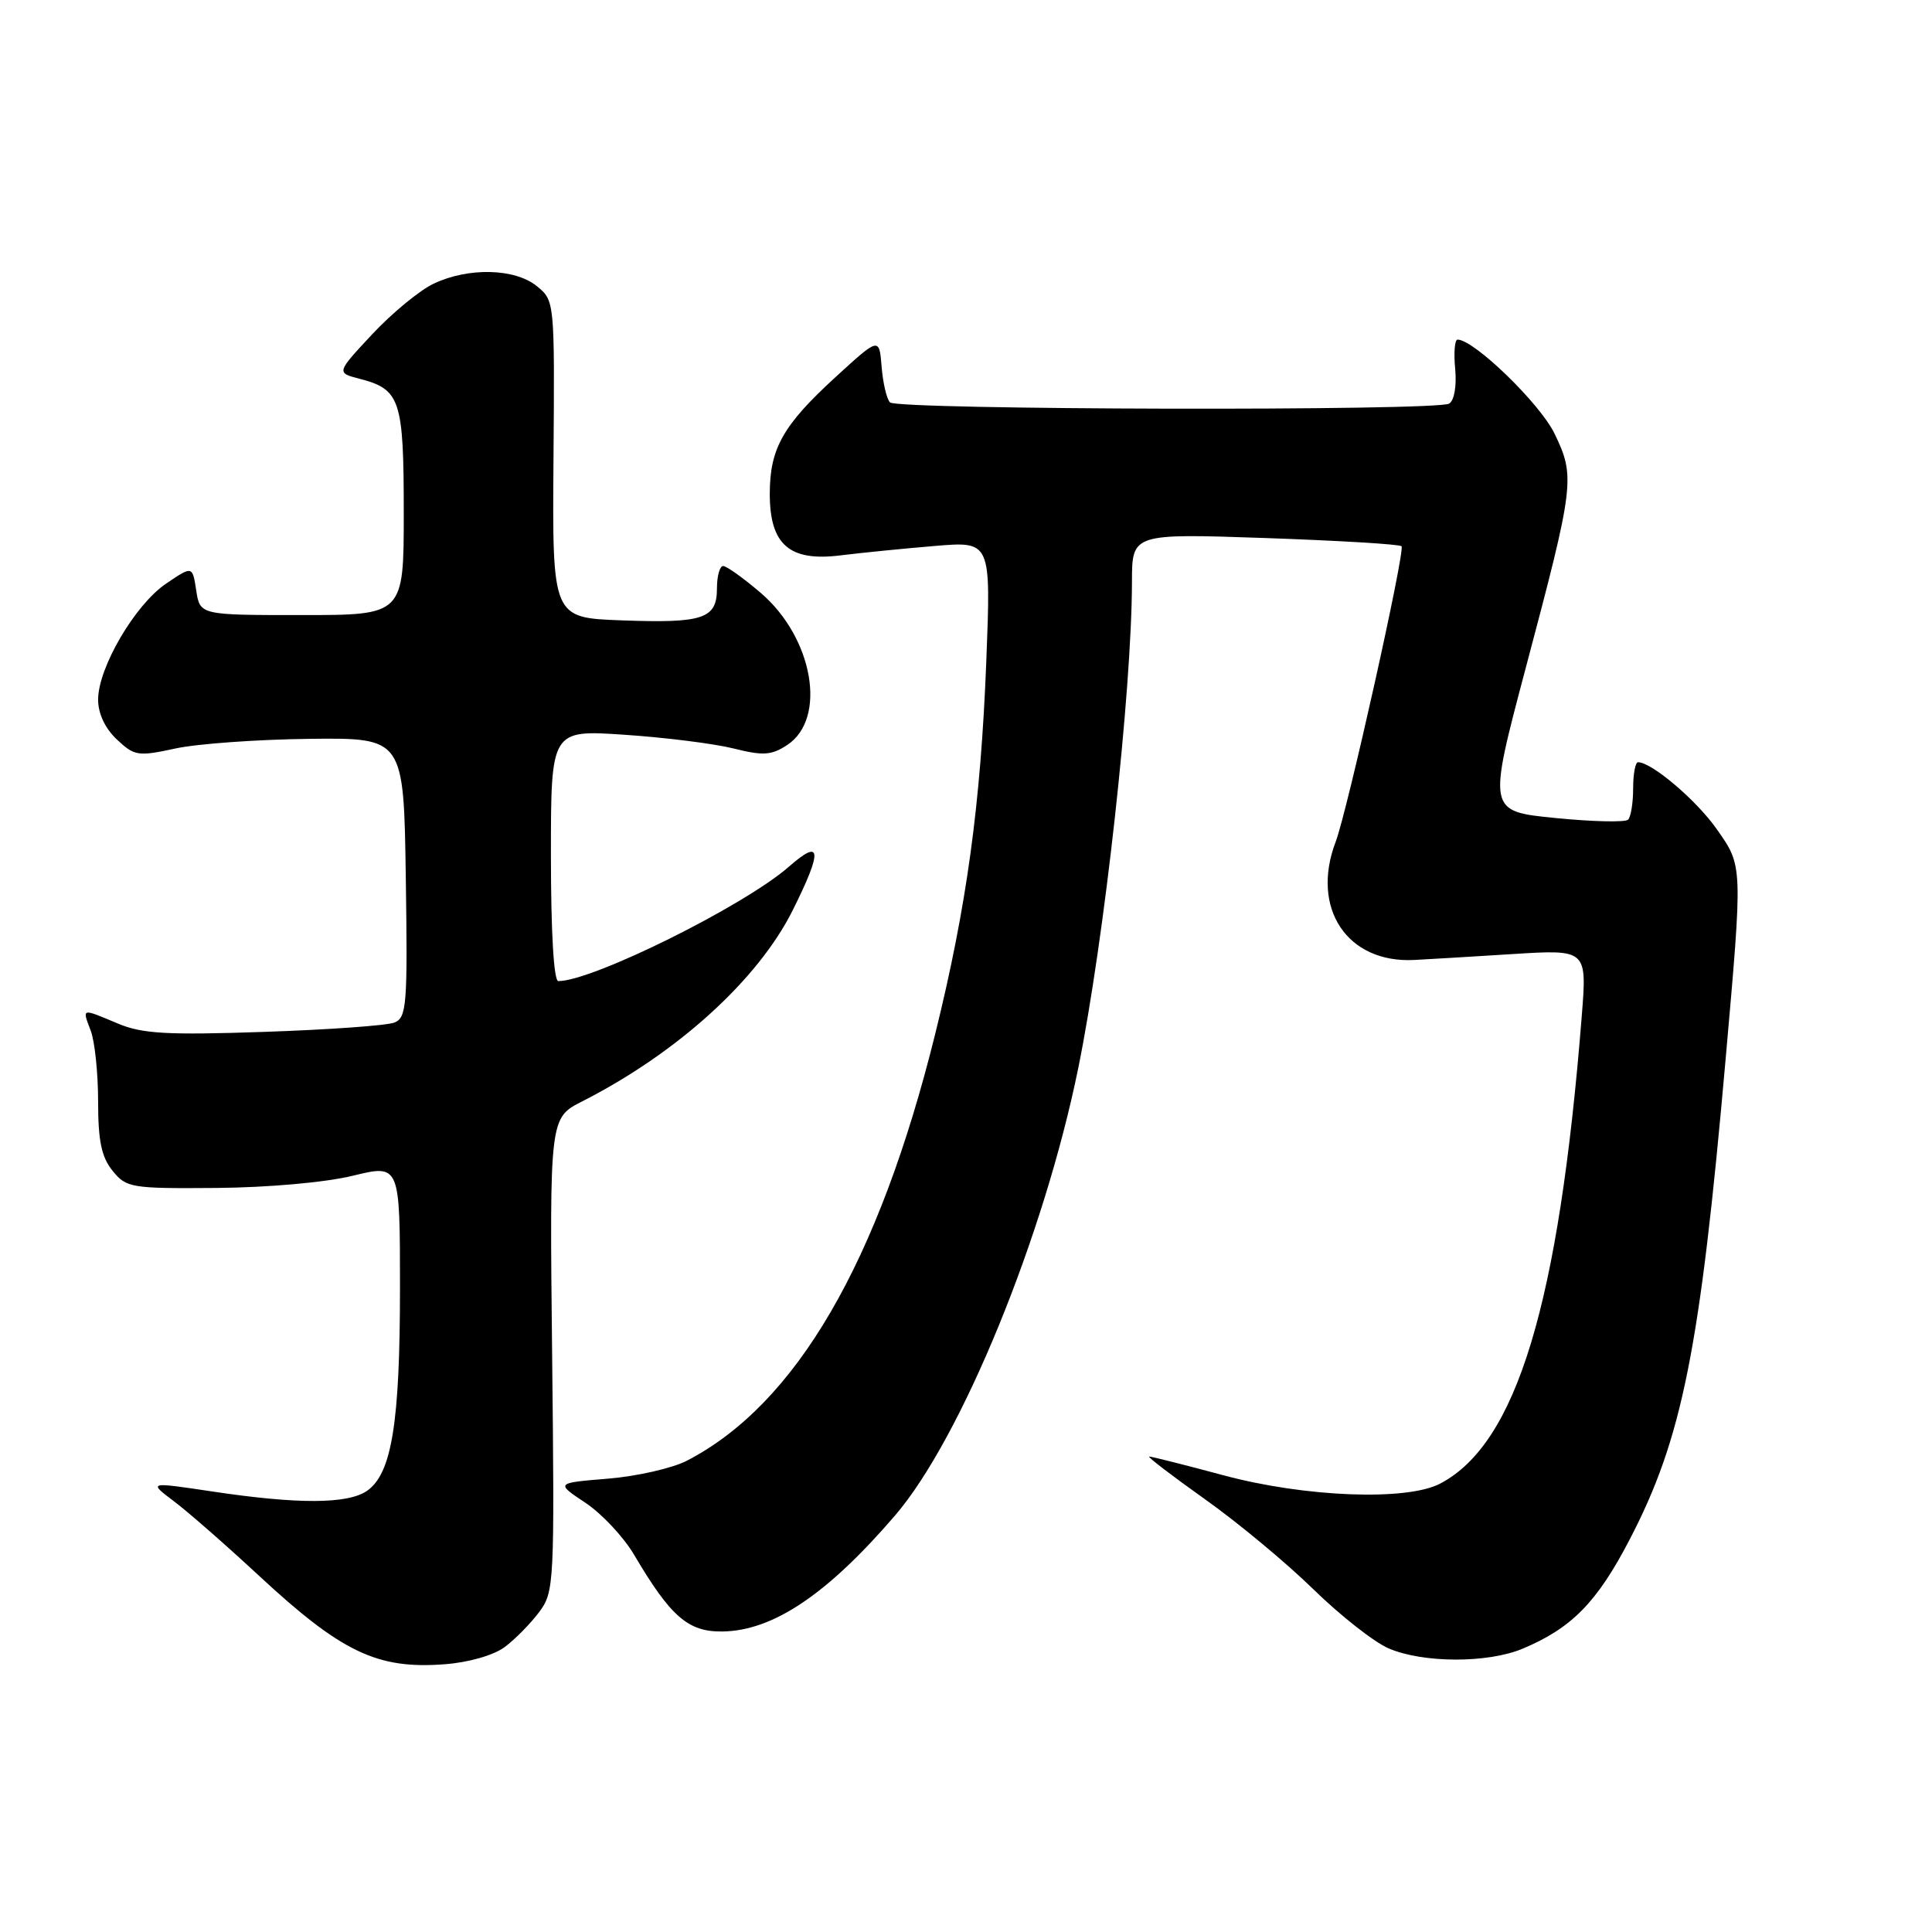 <?xml version="1.0" encoding="UTF-8" standalone="no"?>
<!DOCTYPE svg PUBLIC "-//W3C//DTD SVG 1.1//EN" "http://www.w3.org/Graphics/SVG/1.1/DTD/svg11.dtd" >
<svg xmlns="http://www.w3.org/2000/svg" xmlns:xlink="http://www.w3.org/1999/xlink" version="1.1" viewBox="0 0 256 256">
 <g >
 <path fill="currentColor"
d=" M 66.88 218.24 C 68.25 217.22 70.30 215.13 71.44 213.61 C 73.44 210.94 73.49 209.88 73.16 179.49 C 72.82 148.13 72.82 148.13 77.16 145.93 C 89.76 139.52 100.43 129.83 105.03 120.63 C 109.01 112.66 108.88 111.02 104.56 114.82 C 98.63 120.02 78.53 130.00 73.98 130.00 C 73.38 130.00 73.00 123.52 73.00 113.35 C 73.00 96.70 73.00 96.70 82.75 97.36 C 88.11 97.72 94.60 98.53 97.17 99.17 C 101.12 100.16 102.21 100.09 104.29 98.73 C 109.62 95.24 107.77 84.53 100.80 78.56 C 98.51 76.60 96.27 75.00 95.82 75.00 C 95.37 75.00 95.00 76.33 95.00 77.96 C 95.00 82.00 93.19 82.60 82.34 82.20 C 73.18 81.86 73.18 81.86 73.34 60.85 C 73.50 39.89 73.49 39.84 71.14 37.92 C 68.23 35.55 62.06 35.40 57.46 37.59 C 55.61 38.46 51.96 41.47 49.33 44.28 C 44.56 49.39 44.56 49.39 47.65 50.19 C 53.05 51.59 53.50 52.96 53.50 67.90 C 53.50 81.50 53.50 81.50 40.00 81.50 C 26.50 81.50 26.50 81.50 26.00 78.23 C 25.50 74.96 25.50 74.96 21.97 77.36 C 17.86 80.17 13.00 88.48 13.00 92.71 C 13.00 94.55 13.93 96.53 15.49 97.99 C 17.82 100.18 18.29 100.25 23.24 99.18 C 26.13 98.55 34.12 97.98 41.00 97.90 C 53.50 97.76 53.50 97.76 53.77 116.27 C 54.02 133.19 53.89 134.83 52.27 135.49 C 51.30 135.89 43.53 136.44 35.00 136.73 C 22.10 137.17 18.85 136.98 15.63 135.63 C 10.73 133.57 10.87 133.53 12.02 136.57 C 12.56 137.98 13.00 142.20 13.00 145.95 C 13.00 151.19 13.45 153.33 14.92 155.14 C 16.74 157.39 17.38 157.50 28.67 157.41 C 35.54 157.35 43.12 156.68 46.75 155.79 C 53.00 154.27 53.00 154.27 53.00 170.69 C 53.00 188.51 51.91 195.25 48.65 197.53 C 46.11 199.31 39.48 199.34 28.07 197.62 C 19.65 196.36 19.65 196.36 23.05 198.93 C 24.93 200.34 29.97 204.76 34.26 208.74 C 45.27 218.96 50.00 221.21 58.94 220.52 C 62.12 220.28 65.42 219.33 66.88 218.24 Z  M 201.73 218.47 C 208.24 215.75 211.61 212.32 215.92 204.03 C 222.91 190.61 225.26 178.83 228.64 140.50 C 230.94 114.45 230.95 114.81 227.46 109.84 C 224.78 106.03 218.86 101.00 217.05 101.00 C 216.69 101.00 216.40 102.56 216.40 104.47 C 216.40 106.37 216.10 108.24 215.73 108.61 C 215.36 108.98 211.02 108.88 206.09 108.39 C 197.13 107.50 197.13 107.50 202.17 88.50 C 208.63 64.16 208.75 63.18 205.98 57.45 C 204.04 53.46 195.32 45.00 193.13 45.00 C 192.76 45.00 192.61 46.75 192.82 48.88 C 193.03 51.14 192.70 53.07 192.02 53.48 C 190.41 54.48 118.92 54.32 117.93 53.32 C 117.49 52.87 116.99 50.74 116.82 48.59 C 116.50 44.67 116.50 44.67 110.70 49.98 C 103.73 56.36 102.00 59.44 102.00 65.45 C 102.00 72.17 104.60 74.44 111.37 73.59 C 114.19 73.24 119.83 72.68 123.90 72.34 C 131.31 71.72 131.31 71.72 130.69 87.61 C 129.95 106.59 128.09 120.14 123.92 137.00 C 116.42 167.28 105.48 186.08 91.00 193.56 C 89.08 194.55 84.38 195.62 80.56 195.93 C 73.62 196.50 73.62 196.50 77.56 199.12 C 79.73 200.56 82.62 203.65 84.00 205.98 C 88.86 214.22 91.18 216.25 95.73 216.18 C 102.43 216.09 109.62 211.26 118.59 200.82 C 127.37 190.60 138.34 163.82 142.88 141.50 C 146.32 124.58 149.97 91.58 149.99 77.09 C 150.00 70.69 150.00 70.69 167.62 71.29 C 177.31 71.63 185.45 72.11 185.71 72.38 C 186.24 72.90 178.54 107.45 176.98 111.55 C 173.64 120.34 178.50 127.66 187.39 127.20 C 189.10 127.12 194.95 126.76 200.40 126.42 C 210.29 125.80 210.29 125.80 209.59 134.65 C 206.56 172.82 200.96 191.31 190.80 196.60 C 186.37 198.90 172.96 198.39 162.18 195.50 C 157.05 194.12 152.60 193.00 152.28 193.00 C 151.96 193.00 155.26 195.52 159.60 198.61 C 163.95 201.69 170.43 207.07 174.00 210.56 C 177.57 214.05 182.07 217.59 184.00 218.42 C 188.56 220.38 197.10 220.40 201.73 218.47 Z "/>
</g>
</svg>